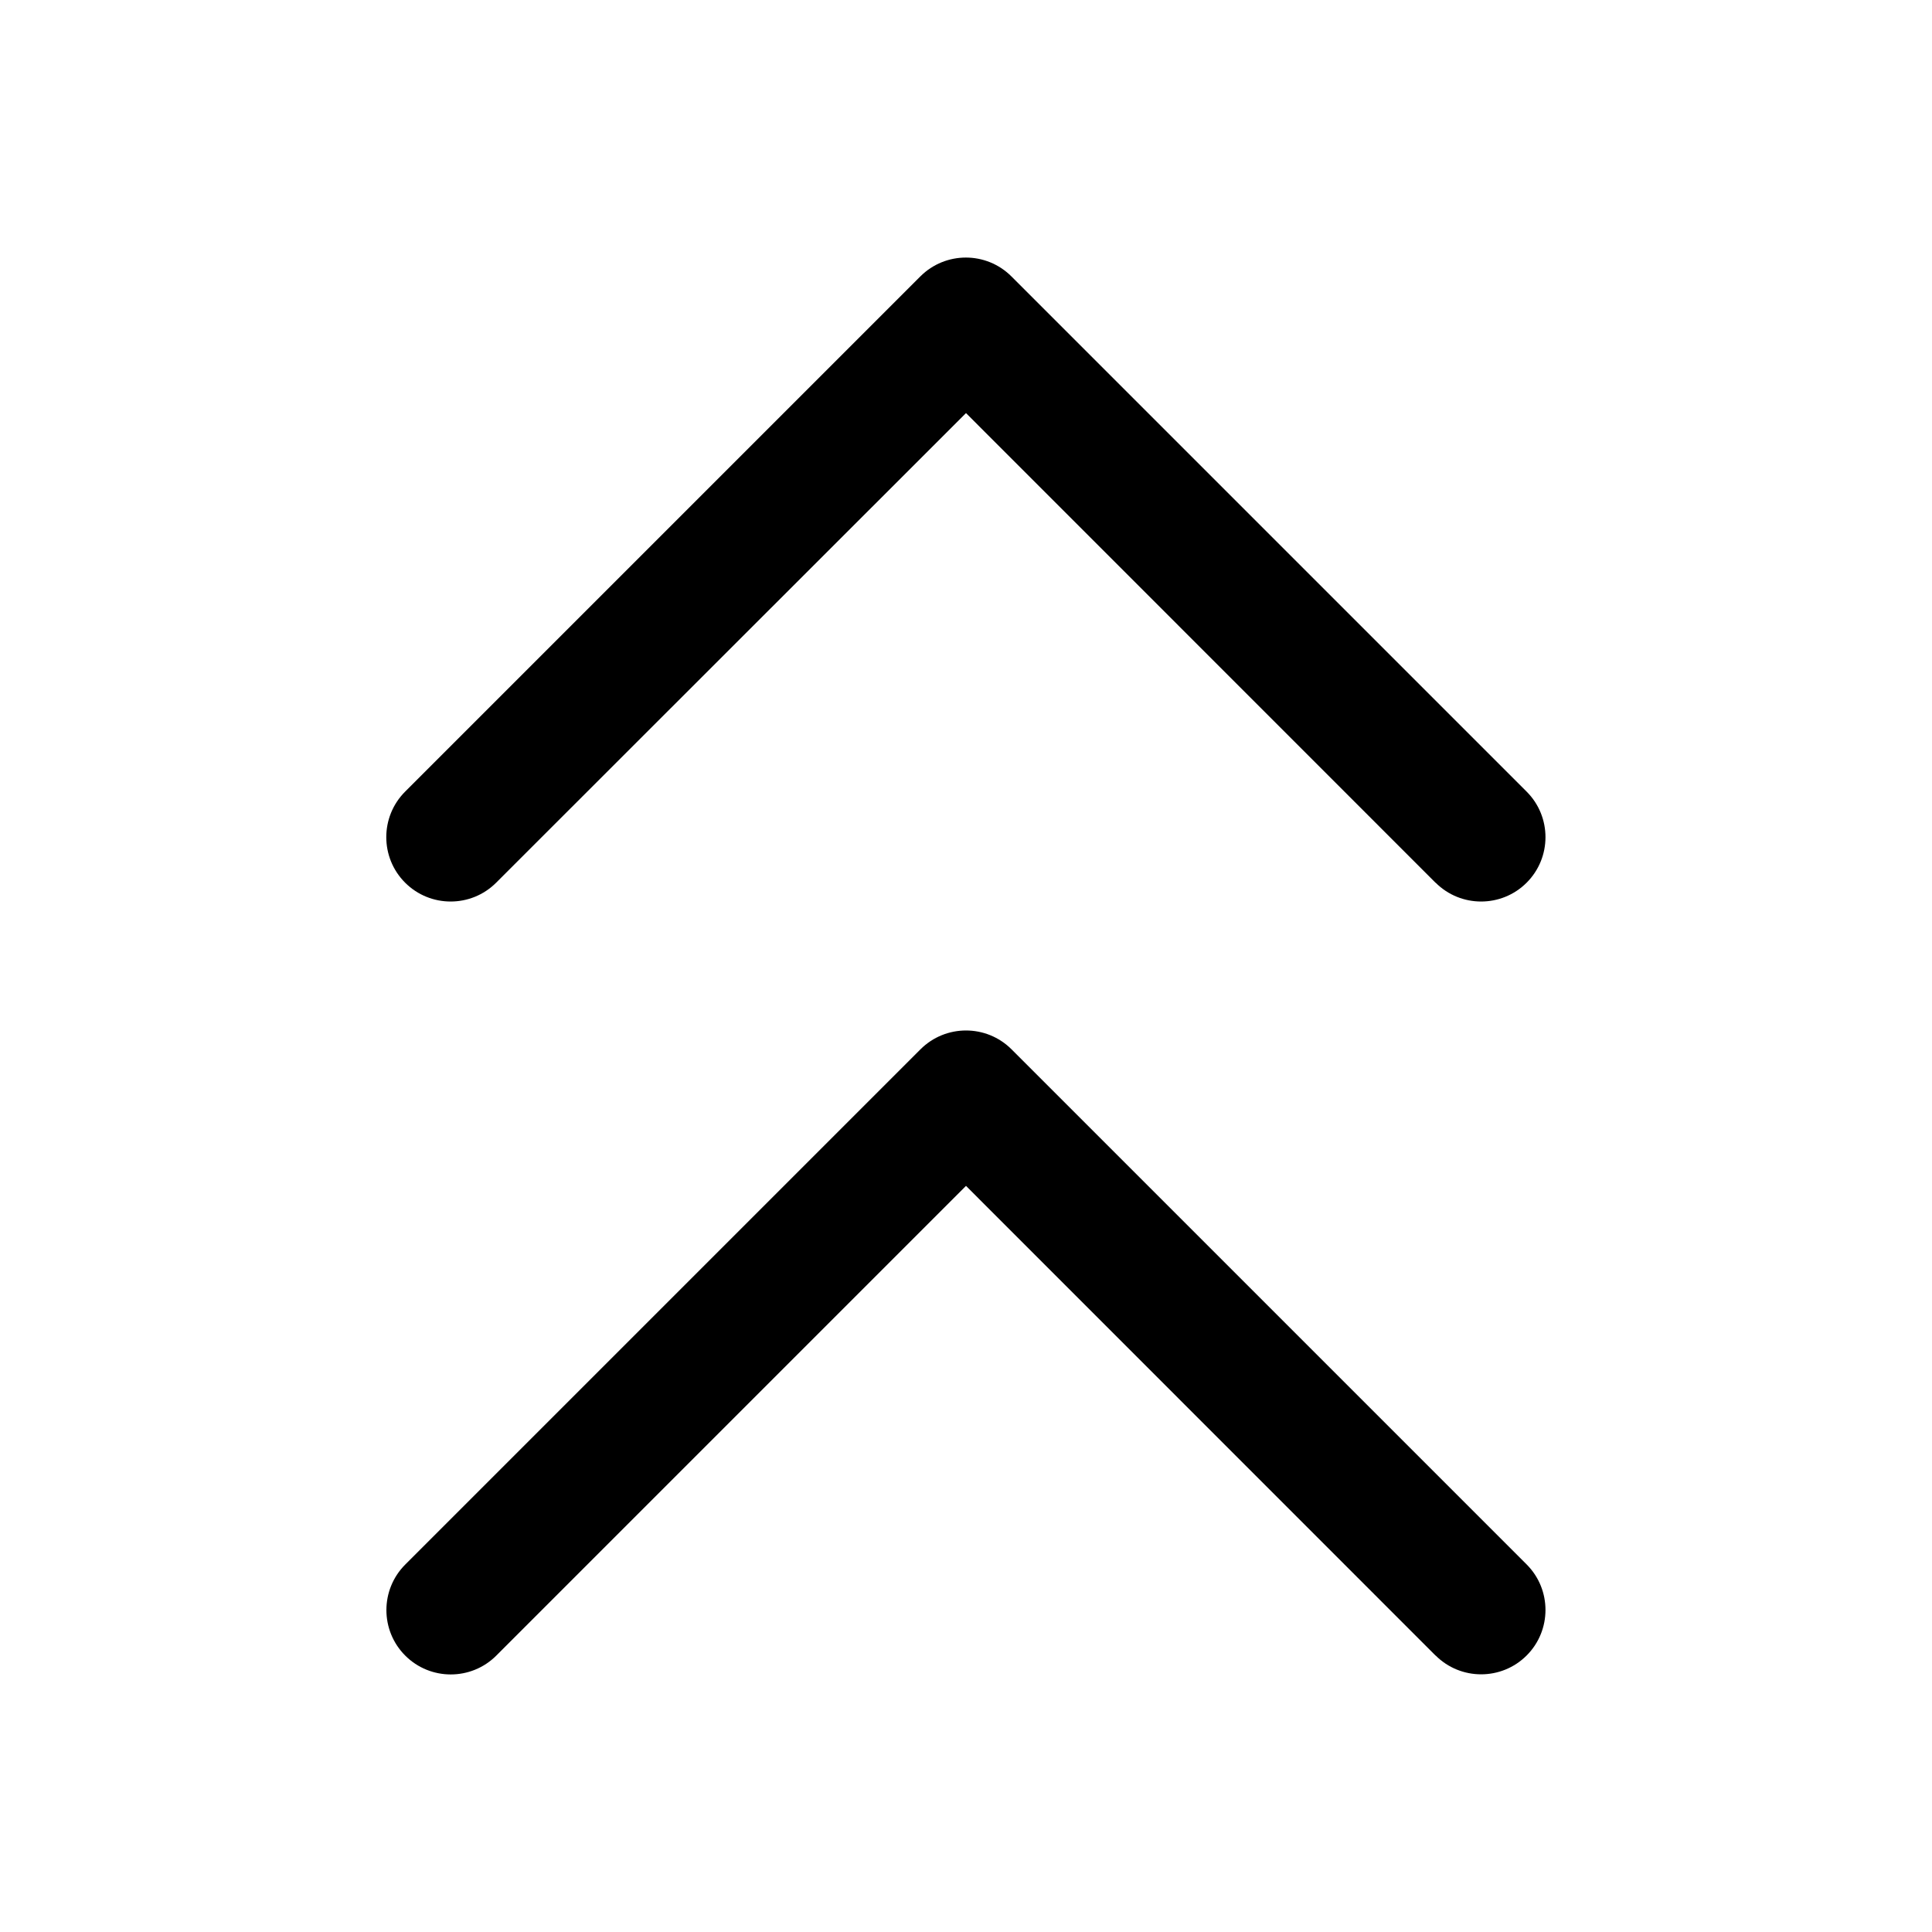 <svg viewBox="0 0 16 16" fill="none" xmlns="http://www.w3.org/2000/svg" id="Double-Arrow-Up--Streamline-Radix" height="16" width="16">
  <desc>
    Double Arrow Up Streamline Icon: https://streamlinehq.com
  </desc>
  <path fill-rule="evenodd" clip-rule="evenodd" d="M11.889 7.31c0.208 0.208 0.546 0.208 0.754 0 0.208 -0.208 0.208 -0.546 0 -0.754l-4.267 -4.267c-0.208 -0.208 -0.546 -0.208 -0.754 0l-4.267 4.267c-0.208 0.208 -0.208 0.546 0 0.754 0.208 0.208 0.546 0.208 0.754 0L8 3.421l3.889 3.89Zm0 6.4c0.208 0.208 0.546 0.208 0.754 0 0.208 -0.208 0.208 -0.546 0 -0.754L8.377 8.69c-0.208 -0.208 -0.546 -0.208 -0.754 0l-4.267 4.267c-0.208 0.208 -0.208 0.546 0 0.754 0.208 0.208 0.546 0.208 0.754 0L8 9.821l3.889 3.89Z" fill="#000000" stroke-width="1.067"></path>
</svg>